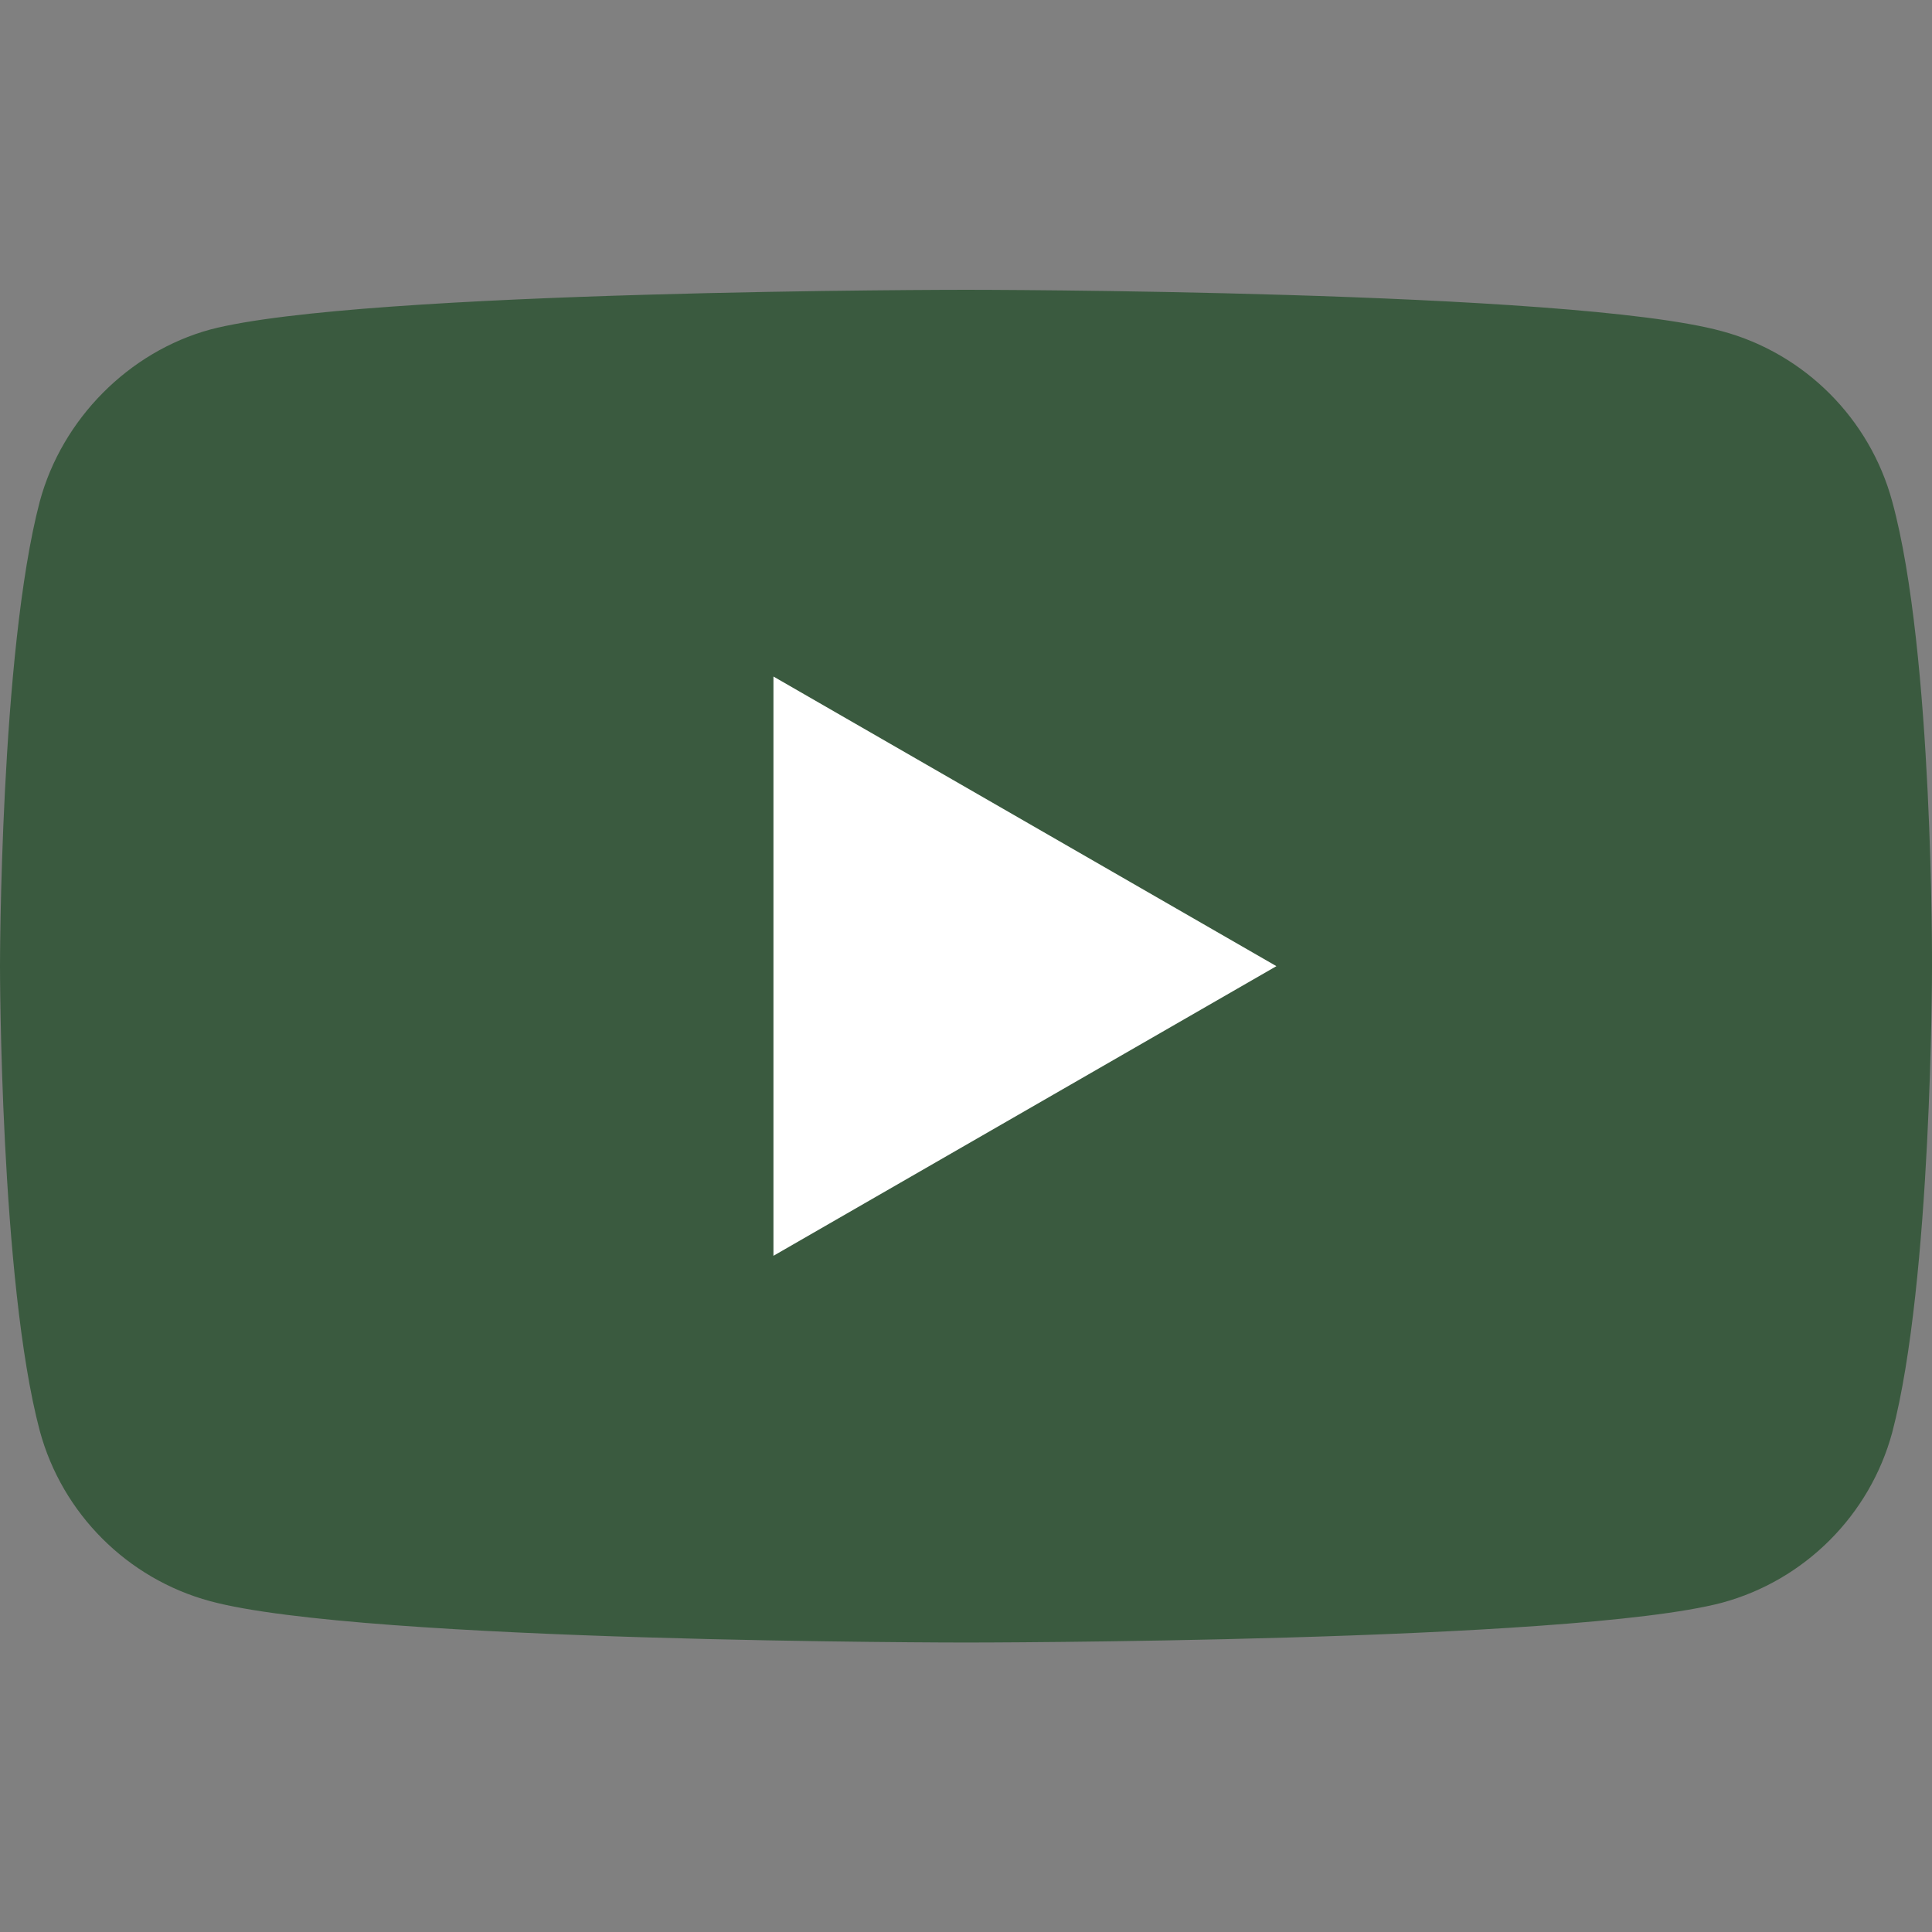 <svg width="12" height="12" viewBox="0 0 12 12" fill="none" xmlns="http://www.w3.org/2000/svg">
<rect x="0" y="0" width="12" height="12" fill="#808080" stroke="none"/>
<path d="M11.753 3.115C11.614 2.601 11.209 2.195 10.695 2.057C9.756 1.8 6 1.8 6 1.8C6 1.8 2.244 1.8 1.305 2.047C0.801 2.185 0.386 2.601 0.247 3.115C0 4.054 0 6.001 0 6.001C0 6.001 0 7.958 0.247 8.887C0.386 9.401 0.791 9.806 1.305 9.945C2.254 10.202 6 10.202 6 10.202C6 10.202 9.756 10.202 10.695 9.955C11.209 9.816 11.614 9.411 11.753 8.897C12 7.958 12 6.011 12 6.011C12 6.011 12.01 4.054 11.753 3.115Z" fill="#3a5a3f"/>
<path d="M4.804 7.8L7.928 6.001L4.804 4.202V7.8Z" fill="#ffffff"/>
</svg>
